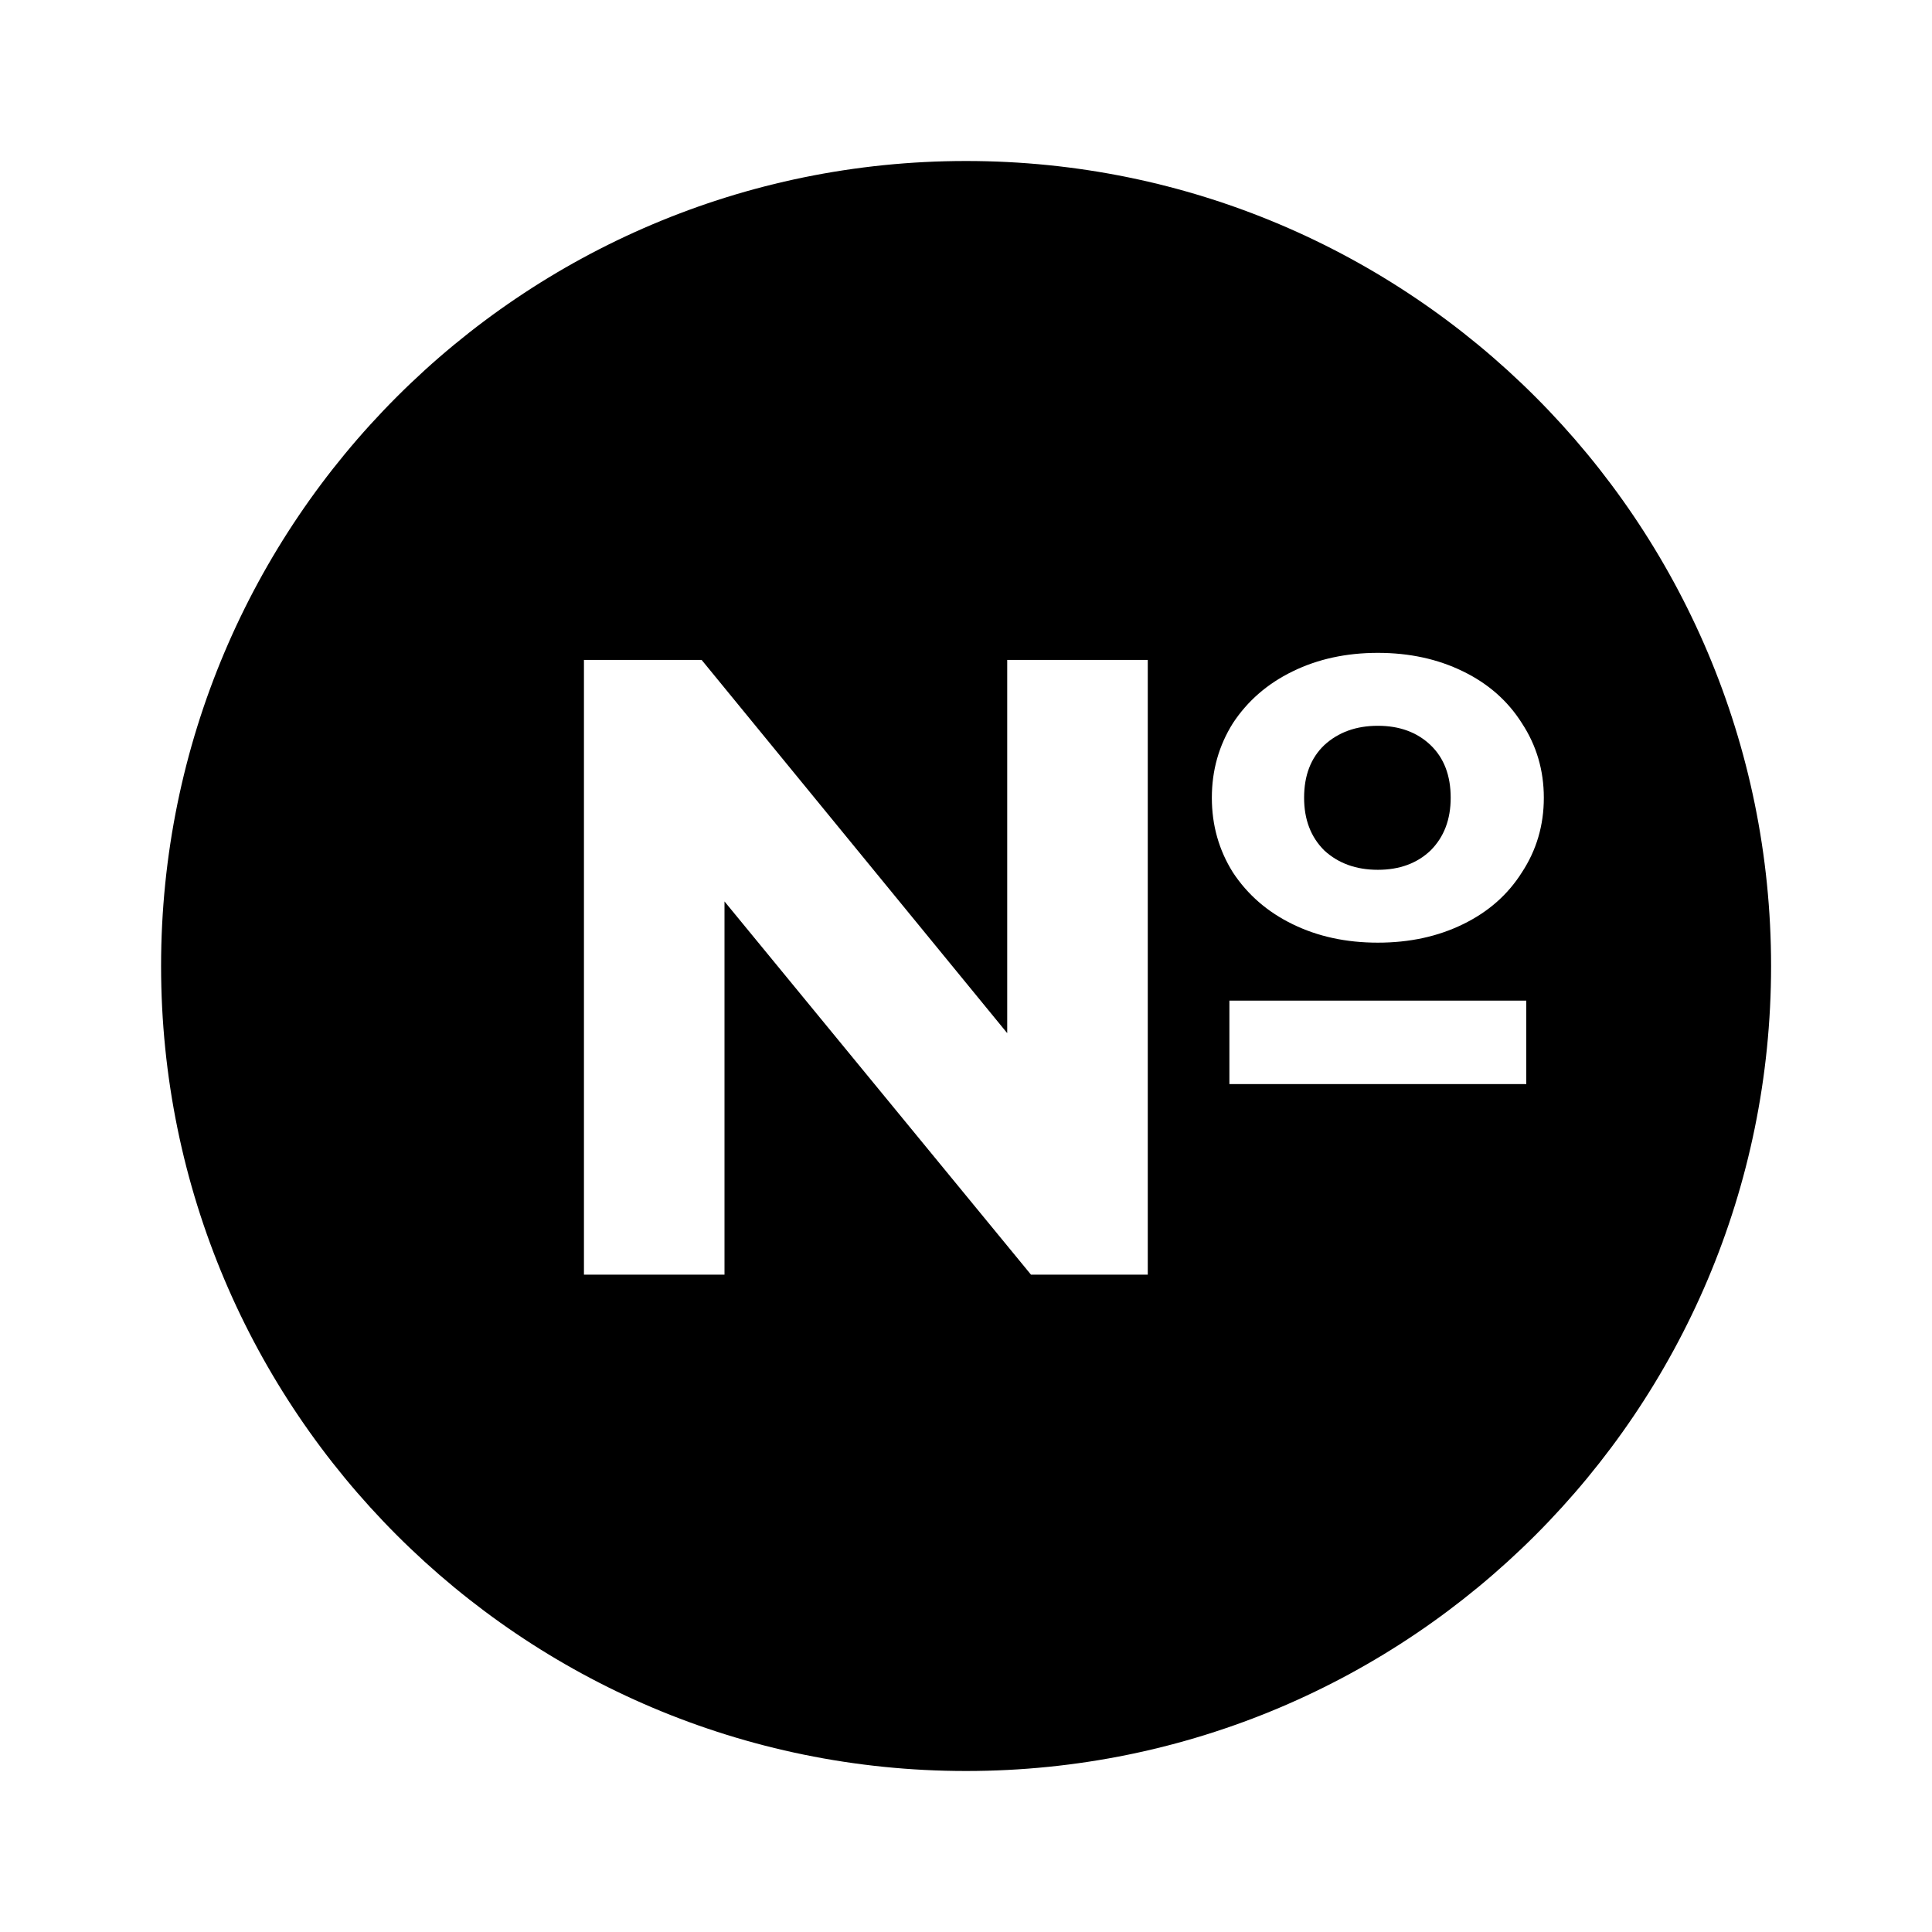 <svg xmlns="http://www.w3.org/2000/svg" width="24" height="24" viewBox="0 0 24 24" fill="none"><rect width="24" height="24" fill="none"/>
<path d="M16.451 9.256C16.625 9.096 16.847 9.016 17.116 9.016C17.385 9.016 17.603 9.096 17.771 9.256C17.938 9.416 18.021 9.634 18.021 9.91C18.021 10.18 17.938 10.398 17.771 10.565C17.603 10.725 17.385 10.805 17.116 10.805C16.847 10.805 16.625 10.725 16.451 10.565C16.283 10.398 16.2 10.18 16.2 9.91C16.2 9.634 16.283 9.416 16.451 9.256Z" fill="black"/>
<path fill-rule="evenodd" clip-rule="evenodd" d="M12.001 22C17.524 22 22.001 17.523 22.001 12C22.001 6.477 17.524 2 12.001 2C6.478 2 2.001 6.477 2.001 12C2.001 17.523 6.478 22 12.001 22ZM16.058 11.481C16.371 11.634 16.723 11.71 17.116 11.71C17.509 11.71 17.861 11.634 18.174 11.481C18.487 11.329 18.731 11.114 18.905 10.838C19.087 10.561 19.178 10.252 19.178 9.91C19.178 9.569 19.087 9.26 18.905 8.983C18.731 8.707 18.487 8.492 18.174 8.34C17.861 8.187 17.509 8.11 17.116 8.11C16.723 8.11 16.371 8.187 16.058 8.34C15.745 8.492 15.498 8.707 15.316 8.983C15.142 9.26 15.054 9.569 15.054 9.91C15.054 10.252 15.142 10.561 15.316 10.838C15.498 11.114 15.745 11.329 16.058 11.481ZM14.258 8.198H12.512V12.834L8.716 8.198H7.254V15.834H9V11.198L12.807 15.834H14.258V8.198ZM18.96 13.467V12.43H15.272V13.467H18.96Z" fill="black"/>
</svg>
